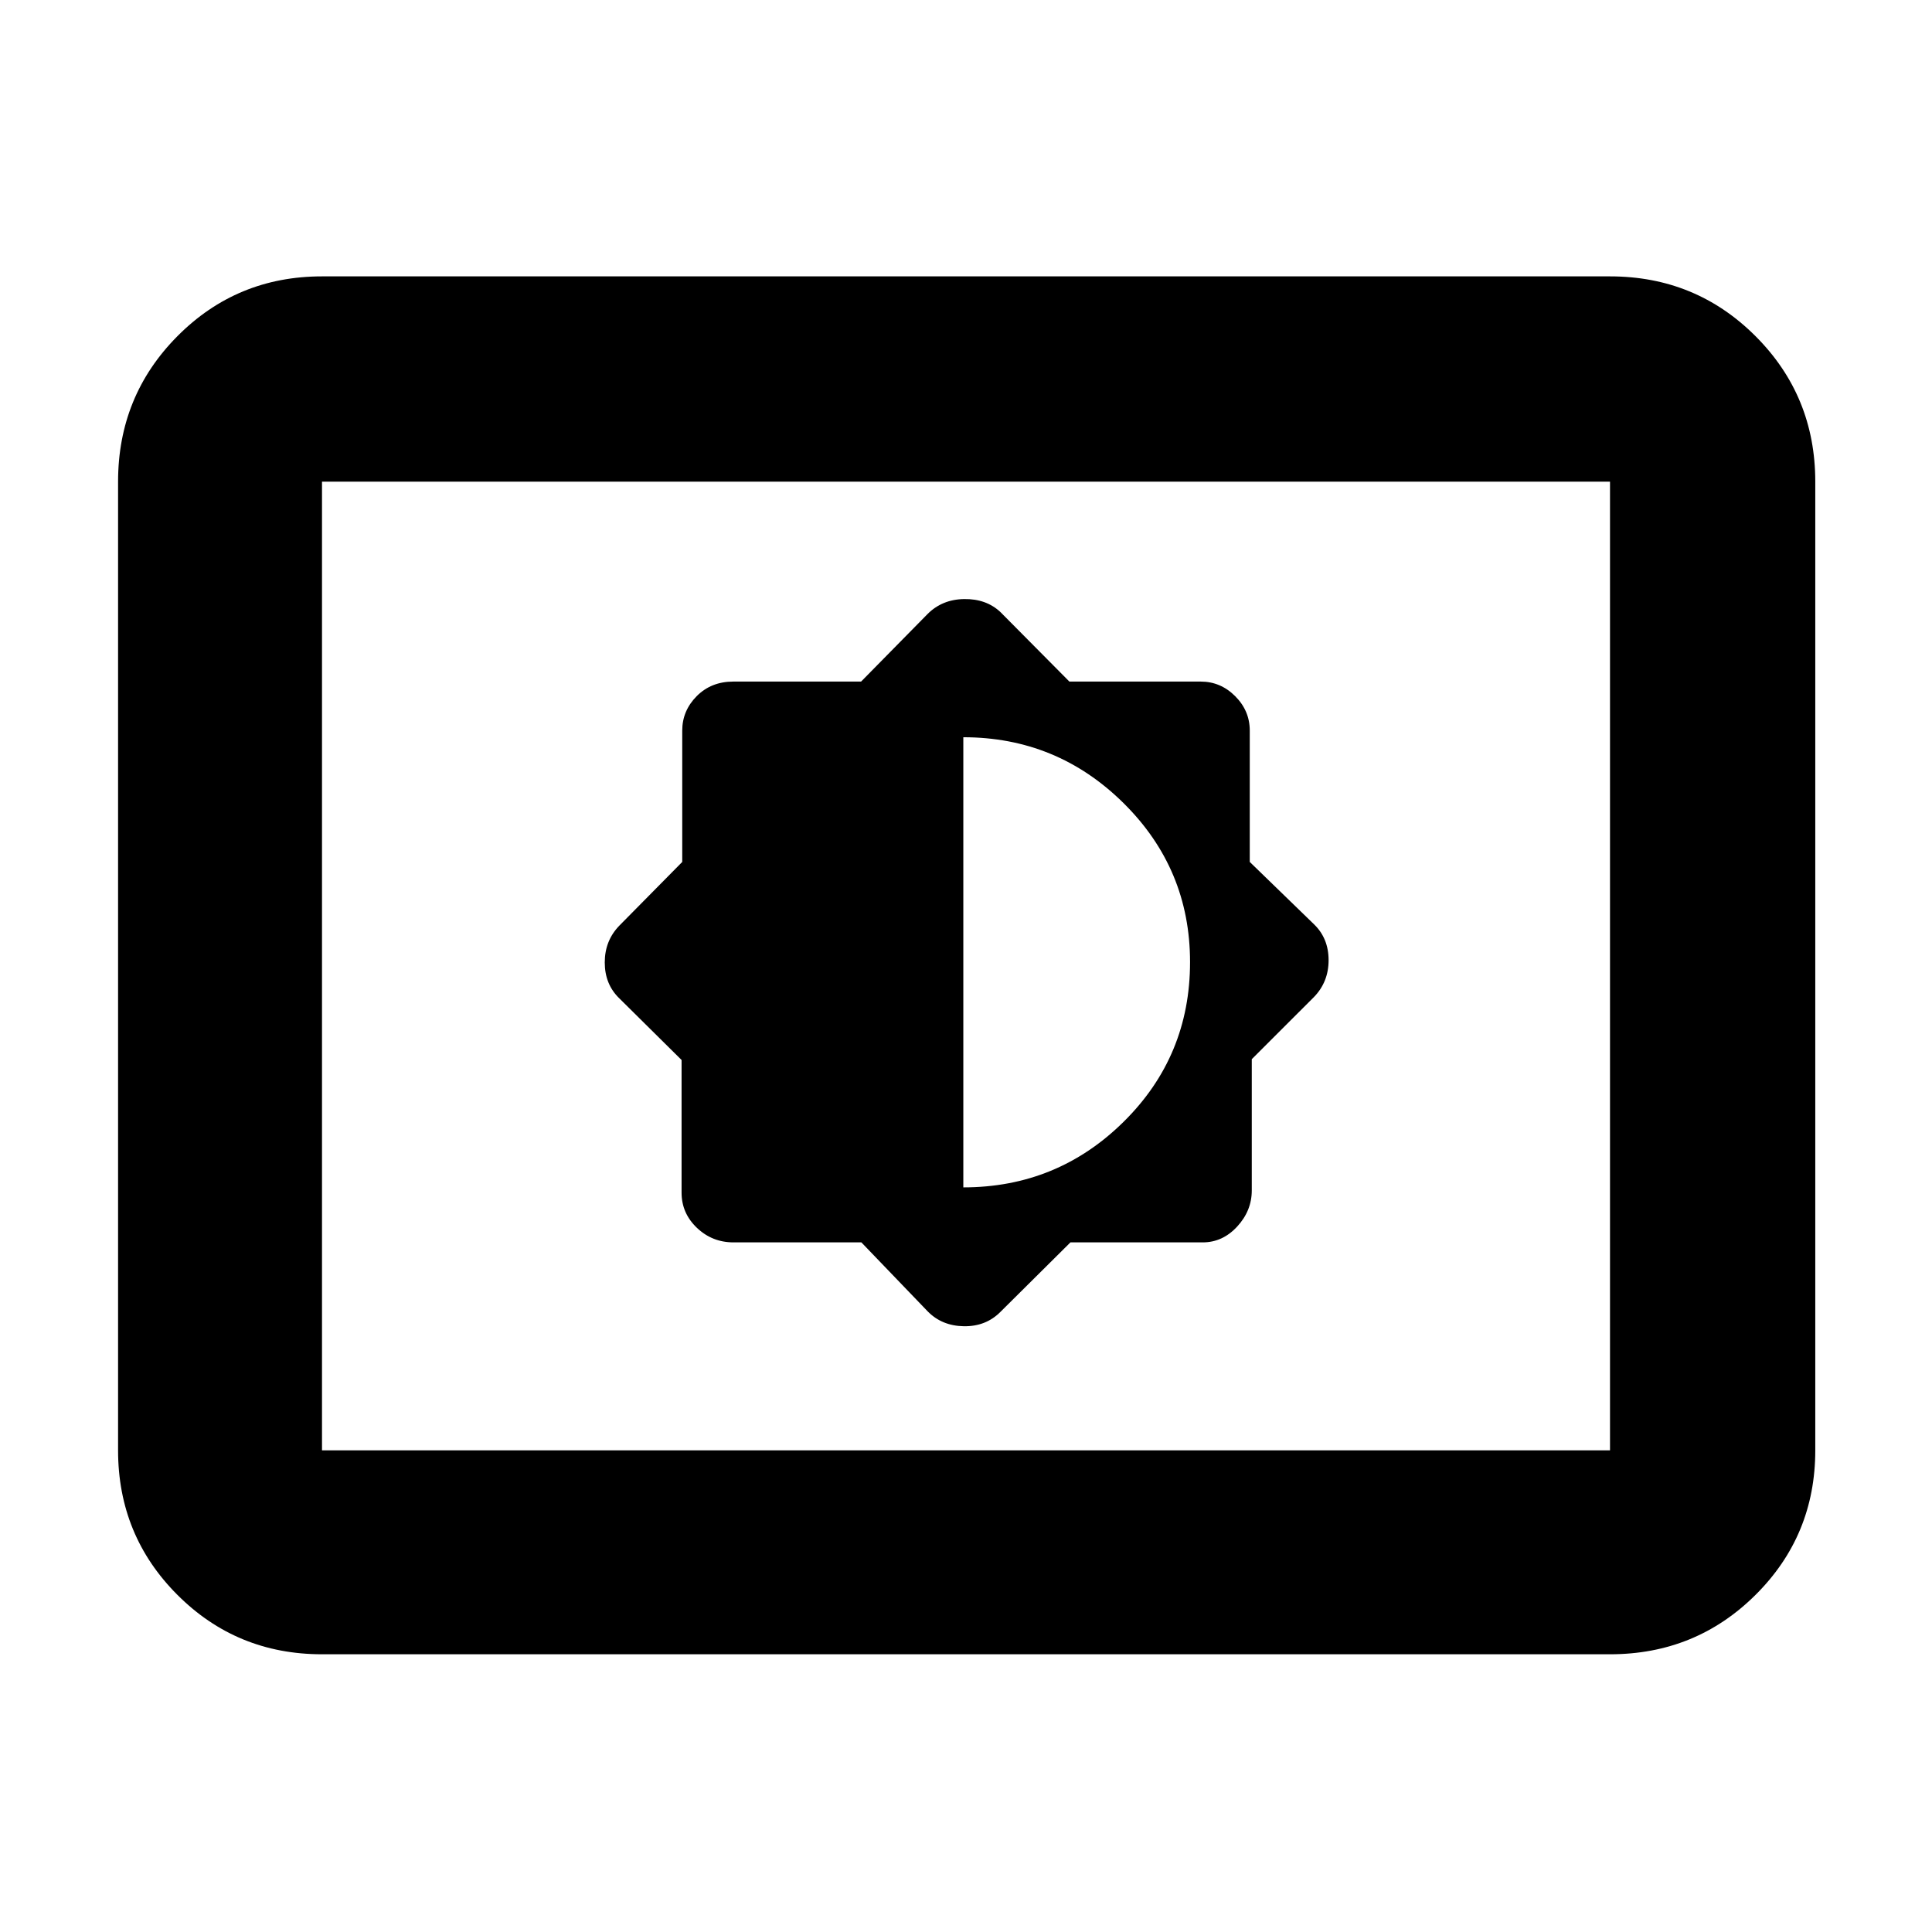 <svg xmlns="http://www.w3.org/2000/svg" height="40" viewBox="0 -960 960 960" width="40"><path d="m428.01-342.67 32.93 34.26q7.08 7.24 17.98 7.41 10.91.17 18.14-7.08l34.84-34.59h65.74q9.86 0 17.11-7.86 7.25-7.87 7.25-17.95v-65.22l30.87-30.85q7.3-7.5 7.3-18.34 0-10.85-7.25-17.84L621-531.71v-65.26q0-9.86-7.25-17.11t-17.11-7.25h-65.27l-34.31-34.59q-7.08-6.58-17.98-6.41-10.91.16-18.16 7.41l-33.05 33.59h-63.48q-11.02 0-18.21 7.25-7.18 7.25-7.18 17.11v65.26l-31.2 31.6q-7.3 7.49-7.3 18.34t7.24 17.85l30.93 30.62v65.91q0 10.22 7.6 17.47 7.6 7.25 18.21 7.25h63.53ZM478.67-370v-223.67q46.5 0 79.58 32.7t33.08 79.03q0 46.75-33 79.34-33 32.6-79.66 32.6ZM160-138q-42.33 0-71.83-29.5-29.5-29.51-29.5-71.83v-481.34q0-42.6 29.5-72.3 29.5-29.7 71.83-29.7h640q42.6 0 72.3 29.7 29.7 29.7 29.7 72.3v481.34q0 42.32-29.7 71.83Q842.6-138 800-138H160Zm0-101.33h640v-481.34H160v481.34Zm0 0v-481.34 481.34Z"/></svg>